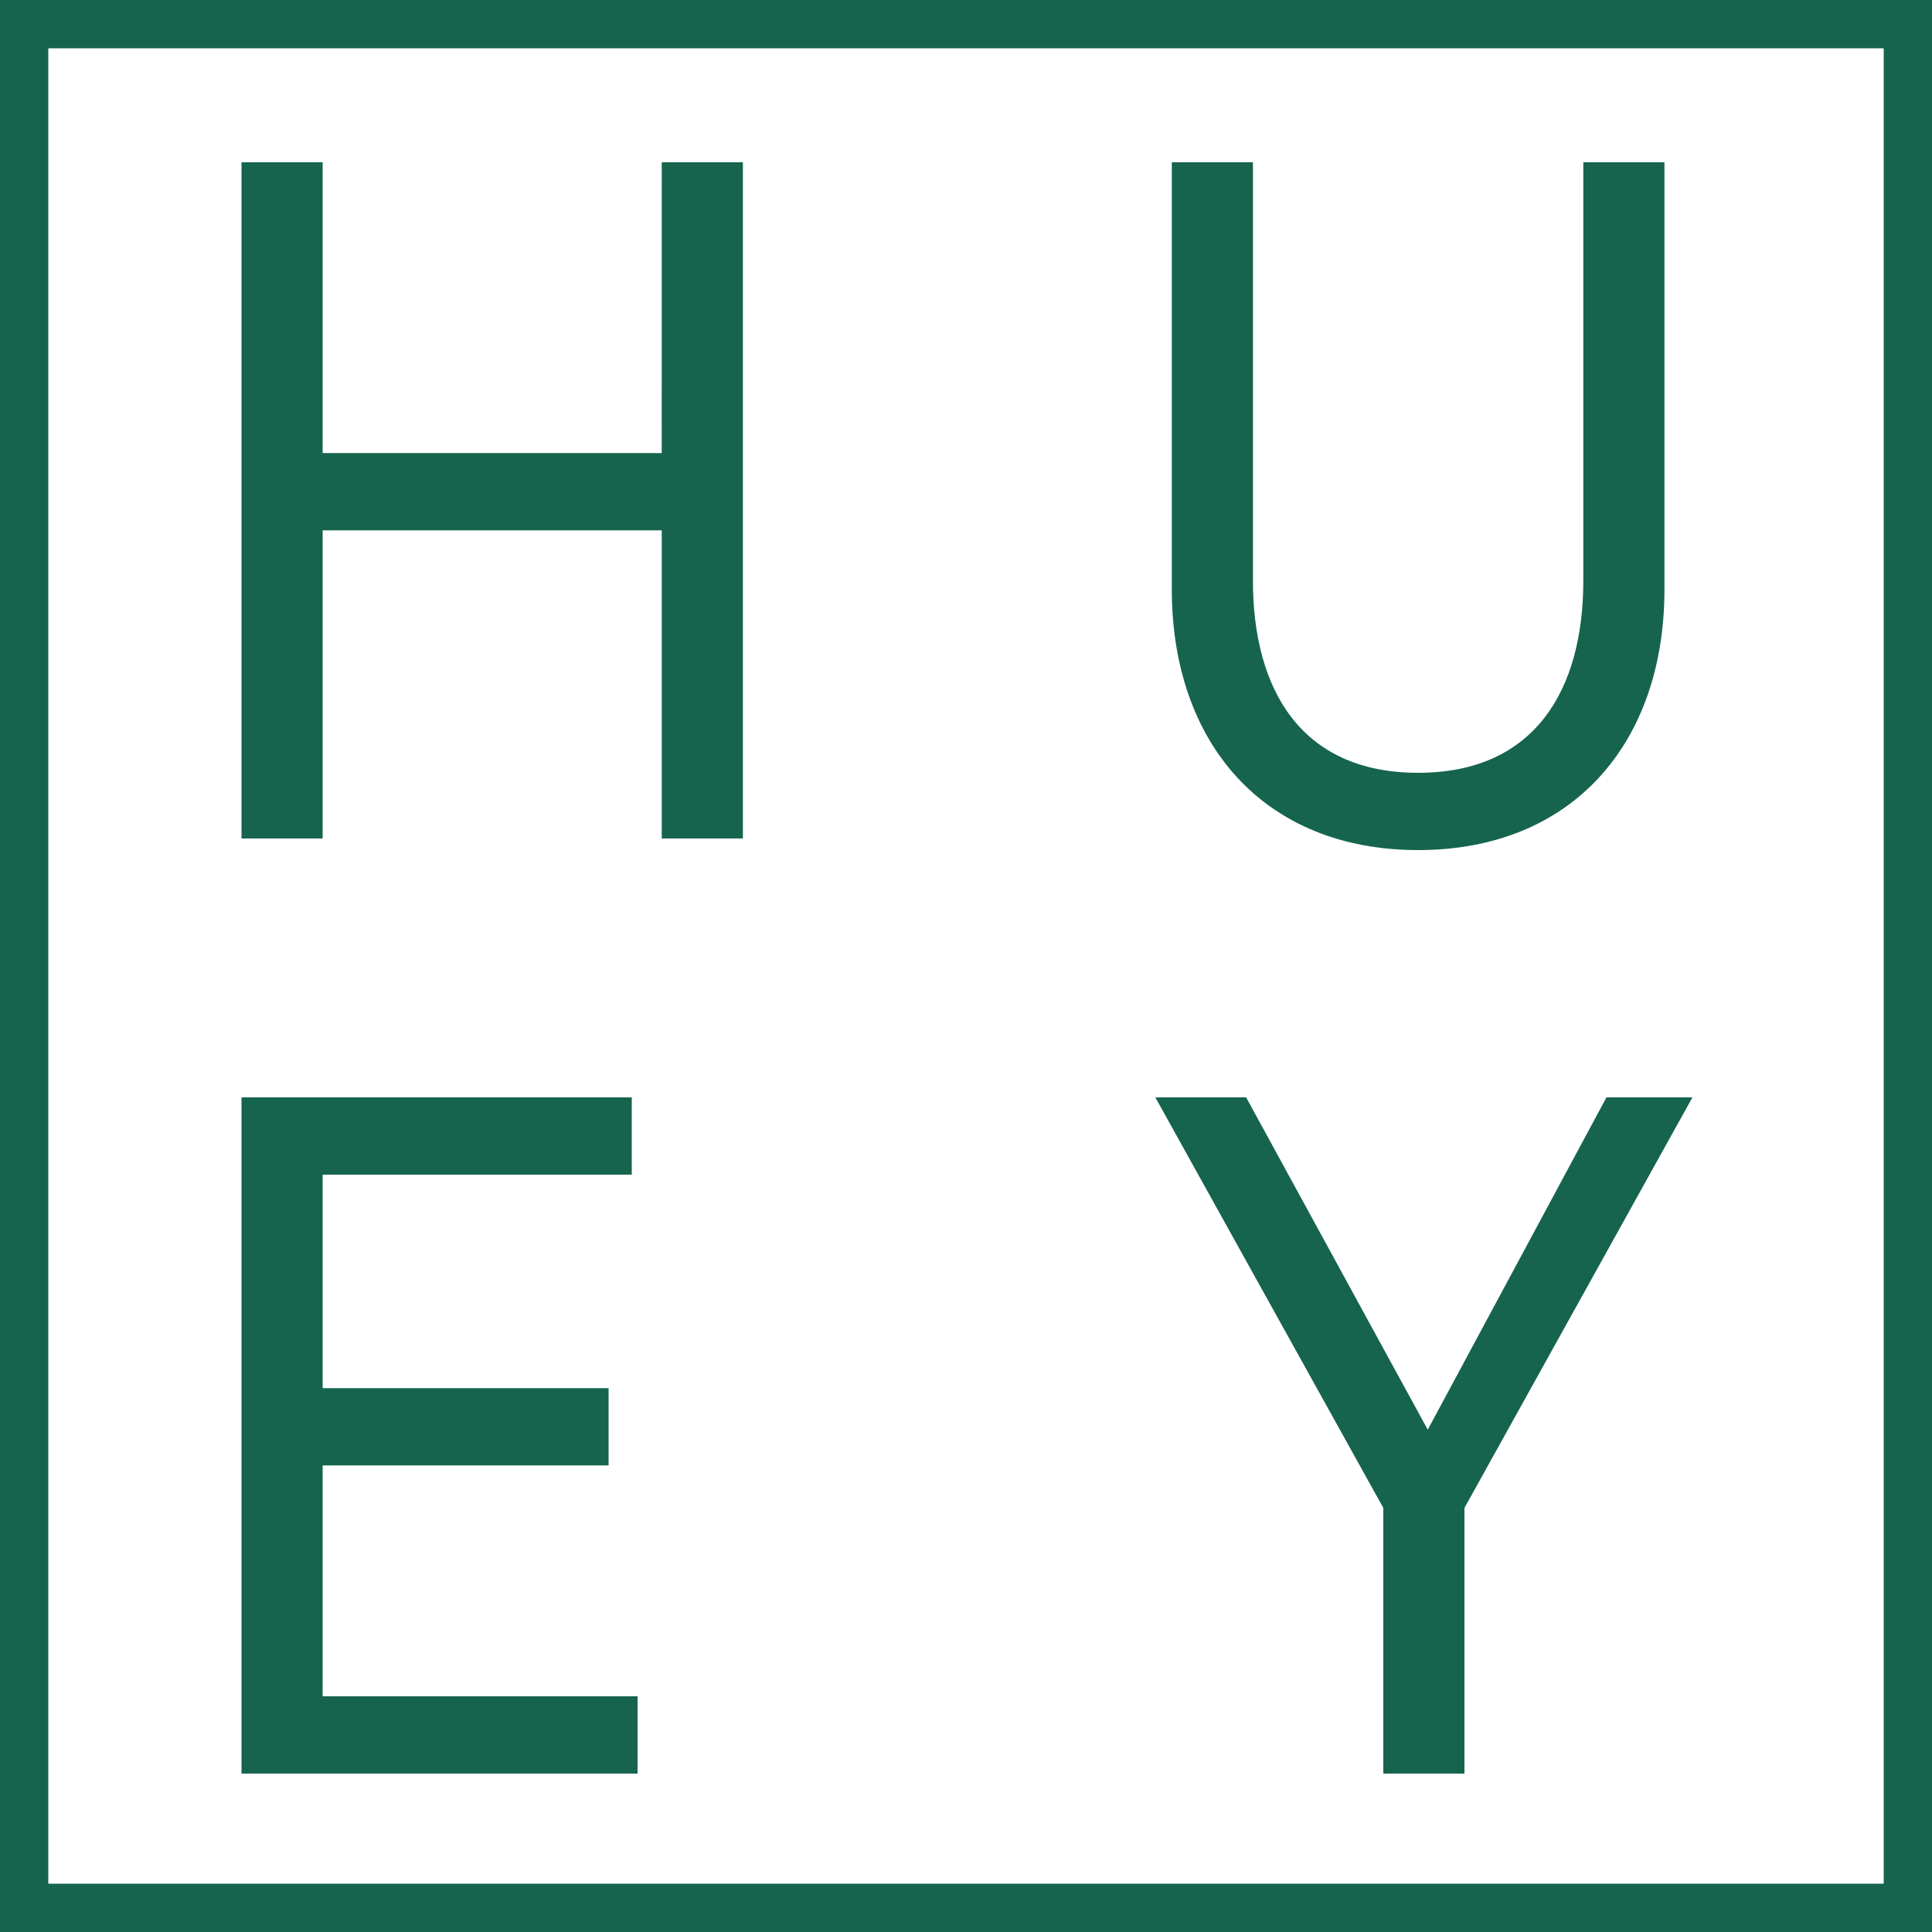 <svg id="Layer_1" data-name="Layer 1" xmlns="http://www.w3.org/2000/svg" viewBox="0 0 1000 1000"><defs><style>.cls-1{fill:#16644e;}</style></defs><path class="cls-1" d="M975,25V975H25V25H975m25-25H0V1000H1000V0Z"/><path class="cls-1" d="M342.52,84h42V434h-42V274.5H167V434H125V84h42V234.5h175.5Z"/><path class="cls-1" d="M819.52,84h42V305c0,79.5-47.5,135-127.5,135s-127.5-55.5-127.5-135V84h42V300.5c0,56.5,25,99.5,85.5,99.5s85.5-43,85.5-99.5Z"/><path class="cls-1" d="M167,718.5H315v40H167V878H330v40H125V568H327v40H167Z"/><path class="cls-1" d="M716,780.5,598,568h47l94,172,92.5-172H876L758,780.5V918H716Z"/></svg>